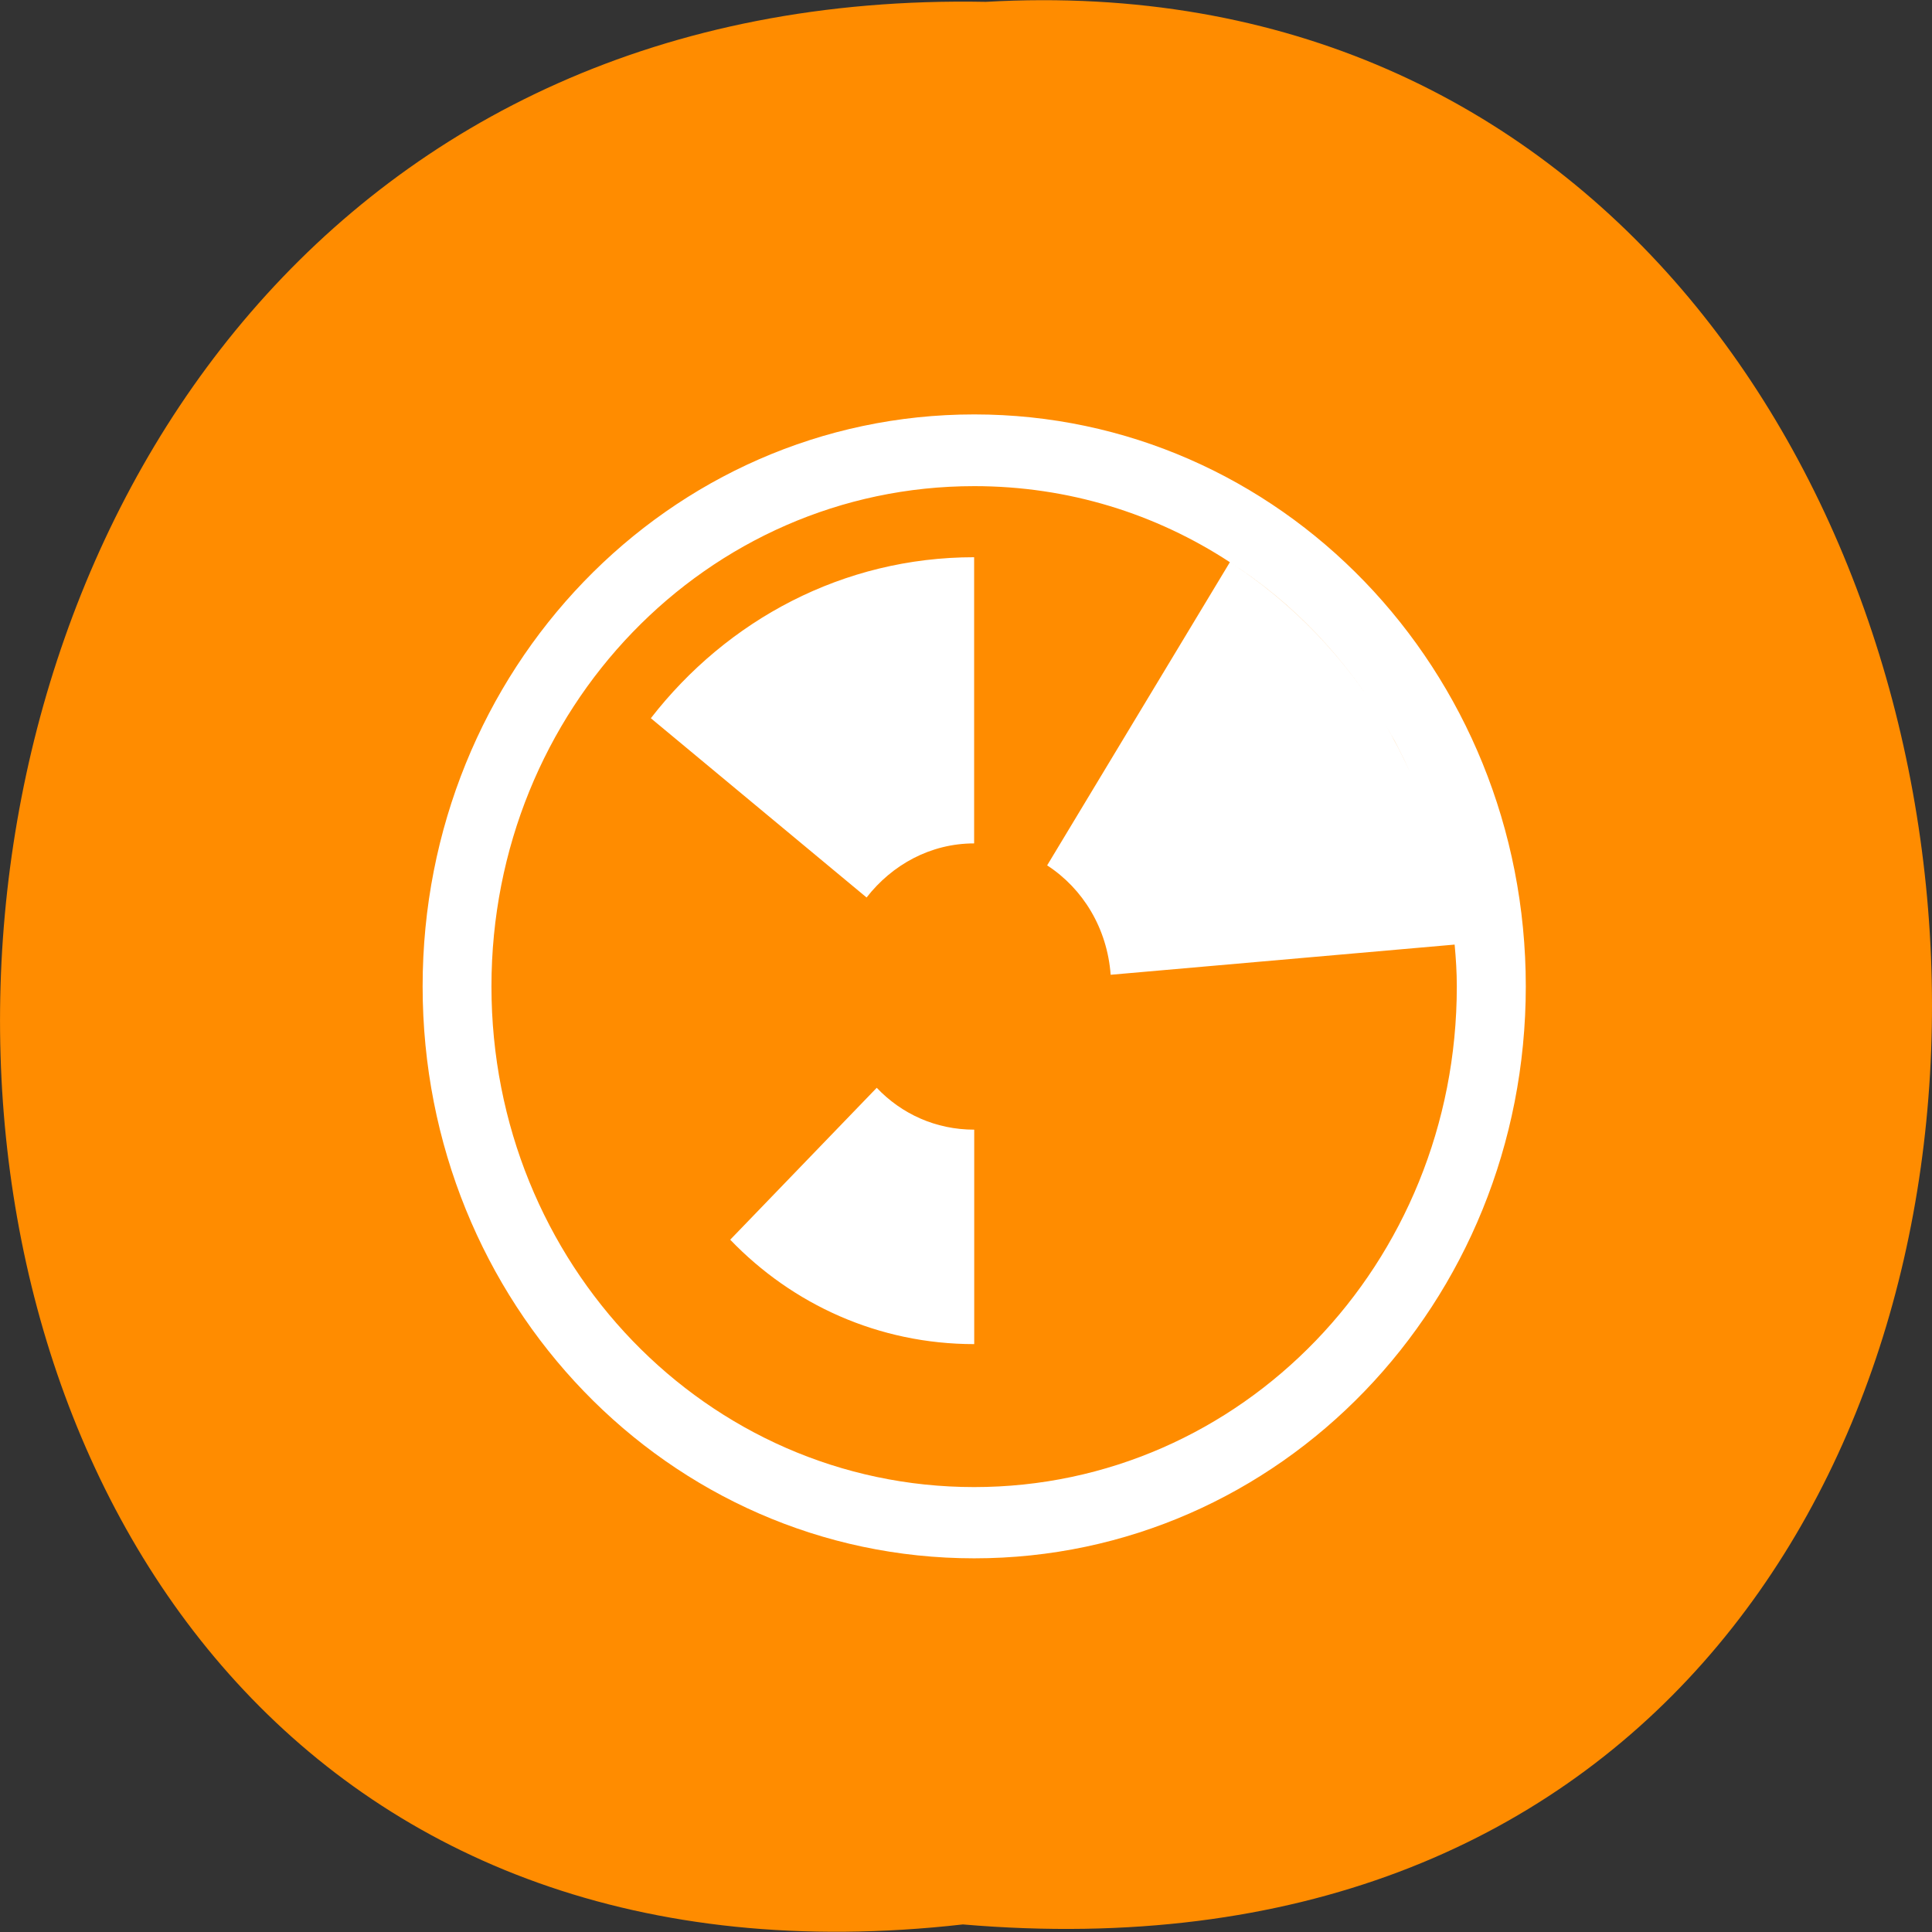 <svg xmlns="http://www.w3.org/2000/svg" viewBox="0 0 24 24"><rect x="0" y="0" width="24" height="24" fill="#333333" stroke="none"/><path d="m 11.961 23.906 c -16.105 1.82 -15.883 -24.195 0.285 -23.883 c 15.035 -0.859 16.395 25.305 -0.285 23.883" style="fill:#ff8c00"/><path d="m 12.102 5.148 c -3.797 0 -6.852 3.172 -6.852 7.105 c 0 3.938 3.055 7.105 6.852 7.105 c 3.797 0 6.852 -3.168 6.852 -7.105 c 0 -3.934 -3.055 -7.105 -6.852 -7.105 m 0 0.891 c 1.172 0 2.258 0.344 3.176 0.945 c 0.781 0.5 1.434 1.188 1.918 1.996 c -0.484 -0.809 -1.141 -1.496 -1.918 -1.996 l -2.27 3.766 c 0.445 0.289 0.746 0.781 0.789 1.359 l 4.273 -0.375 c -0.039 -0.5 -0.133 -0.984 -0.281 -1.445 c -0.074 -0.227 -0.156 -0.441 -0.25 -0.652 c 0.094 0.211 0.176 0.426 0.25 0.652 c 0.148 0.461 0.242 0.945 0.281 1.445 c 0.016 0.172 0.027 0.344 0.027 0.52 c 0 3.445 -2.676 6.219 -5.996 6.219 c -3.32 0 -5.996 -2.773 -5.996 -6.219 c 0 -3.445 2.676 -6.215 5.996 -6.215 m 0 0.883 c -1.629 0 -3.07 0.781 -4.016 2 l 2.68 2.227 c 0.316 -0.406 0.793 -0.672 1.336 -0.672 m 5.102 -1.484 c 0.117 0.191 0.219 0.391 0.312 0.598 c -0.094 -0.207 -0.195 -0.406 -0.312 -0.598 m -6.312 4.52 l -1.82 1.887 c 0.773 0.805 1.844 1.297 3.031 1.297 v -2.664 c -0.477 0 -0.902 -0.195 -1.211 -0.52" style="fill:#fff"/></svg>